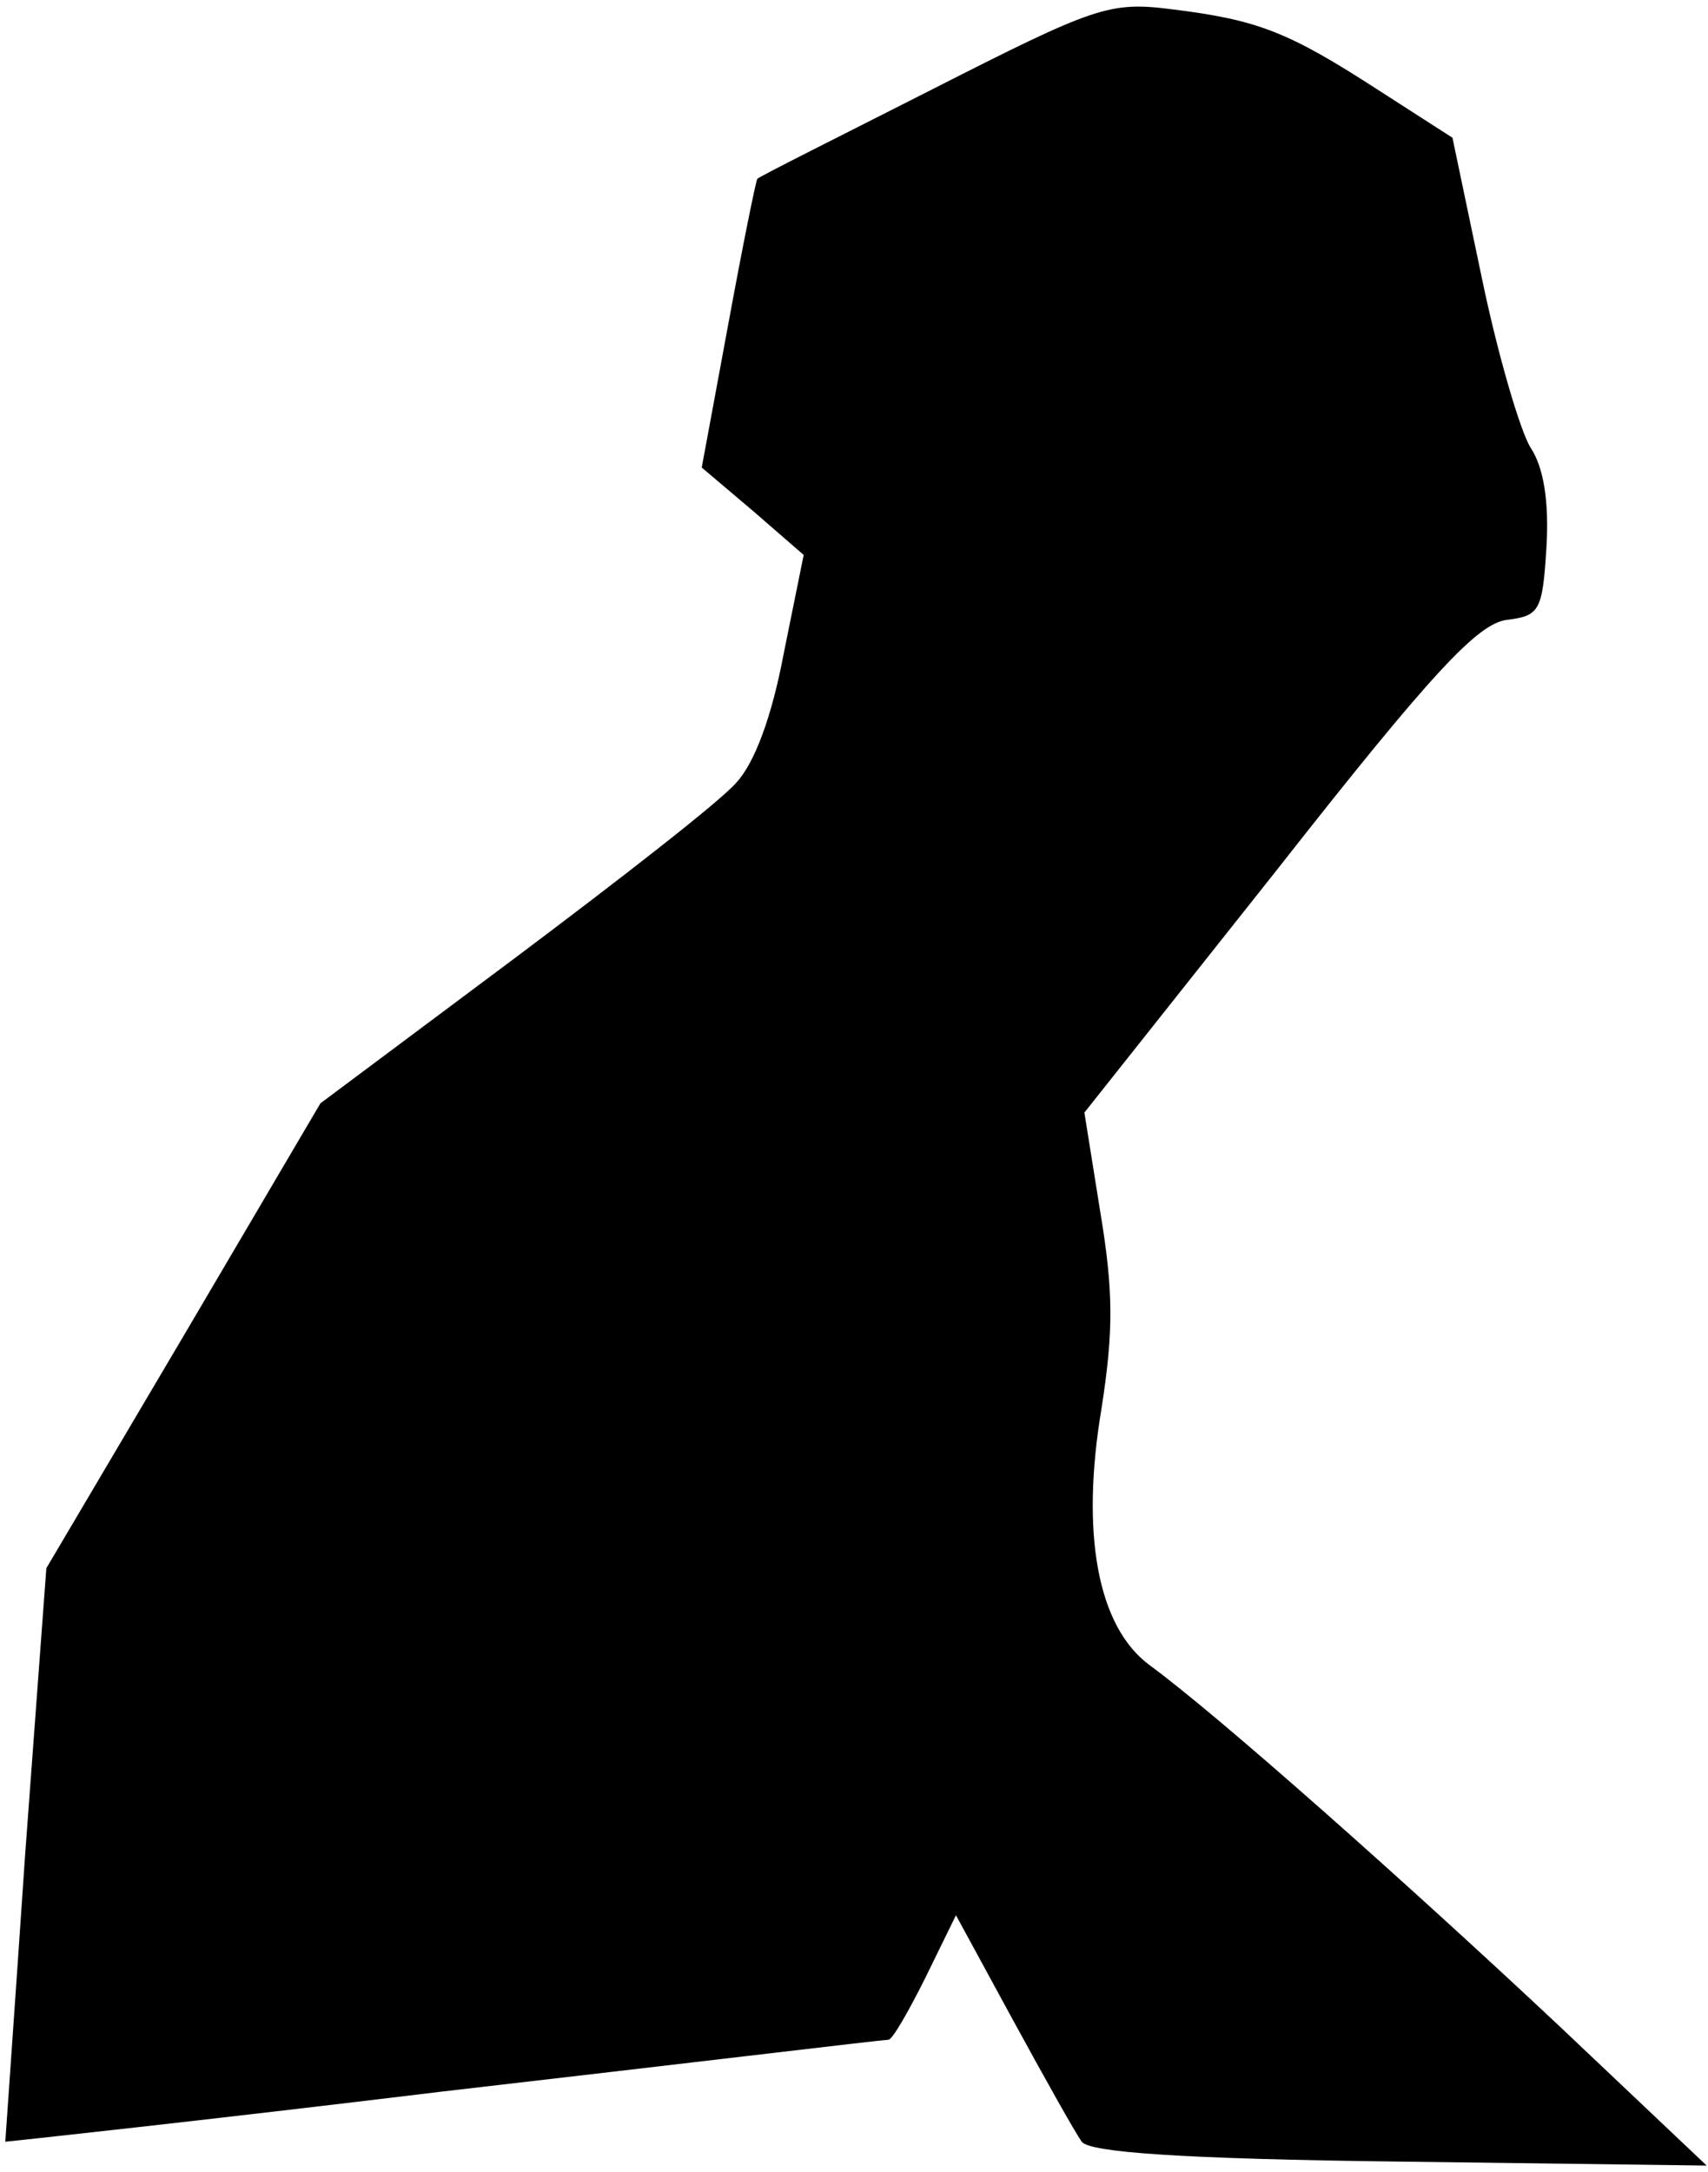 <?xml version="1.0" standalone="no"?>
<!DOCTYPE svg PUBLIC "-//W3C//DTD SVG 20010904//EN"
 "http://www.w3.org/TR/2001/REC-SVG-20010904/DTD/svg10.dtd">
<svg version="1.0" xmlns="http://www.w3.org/2000/svg"
 width="129pt" height="164pt" viewBox="0 0 129 164"
 preserveAspectRatio="xMidYMid meet">
<g transform="translate(0,164) scale(0.1,-0.1)"
fill="#000000" stroke="none">
<path fill="#000000" stroke="none" d="M705 1573 c-71 -36 -131 -66 -133 -68
-1 -1 -11 -50 -22 -110 l-20 -108 39 -33 38 -33 -15 -74 c-9 -48 -22 -83 -36
-98 -12 -14 -88 -73 -168 -133 l-146 -109 -103 -175 -104 -176 -16 -216 c-8
-118 -15 -216 -15 -217 1 0 150 16 331 38 182 21 332 39 336 39 3 0 15 21 28
47 l23 47 43 -79 c24 -44 47 -85 52 -92 6 -8 75 -13 240 -15 l232 -3 -112 106
c-113 106 -257 234 -309 272 -39 29 -52 99 -36 194 9 58 9 88 -1 148 l-12 75
146 184 c117 149 151 185 173 188 25 3 27 7 30 55 2 34 -2 60 -12 75 -8 13
-25 71 -37 129 l-22 105 -56 36 c-68 44 -91 53 -156 61 -47 6 -58 2 -180 -60z"/>
</g>
</svg>

